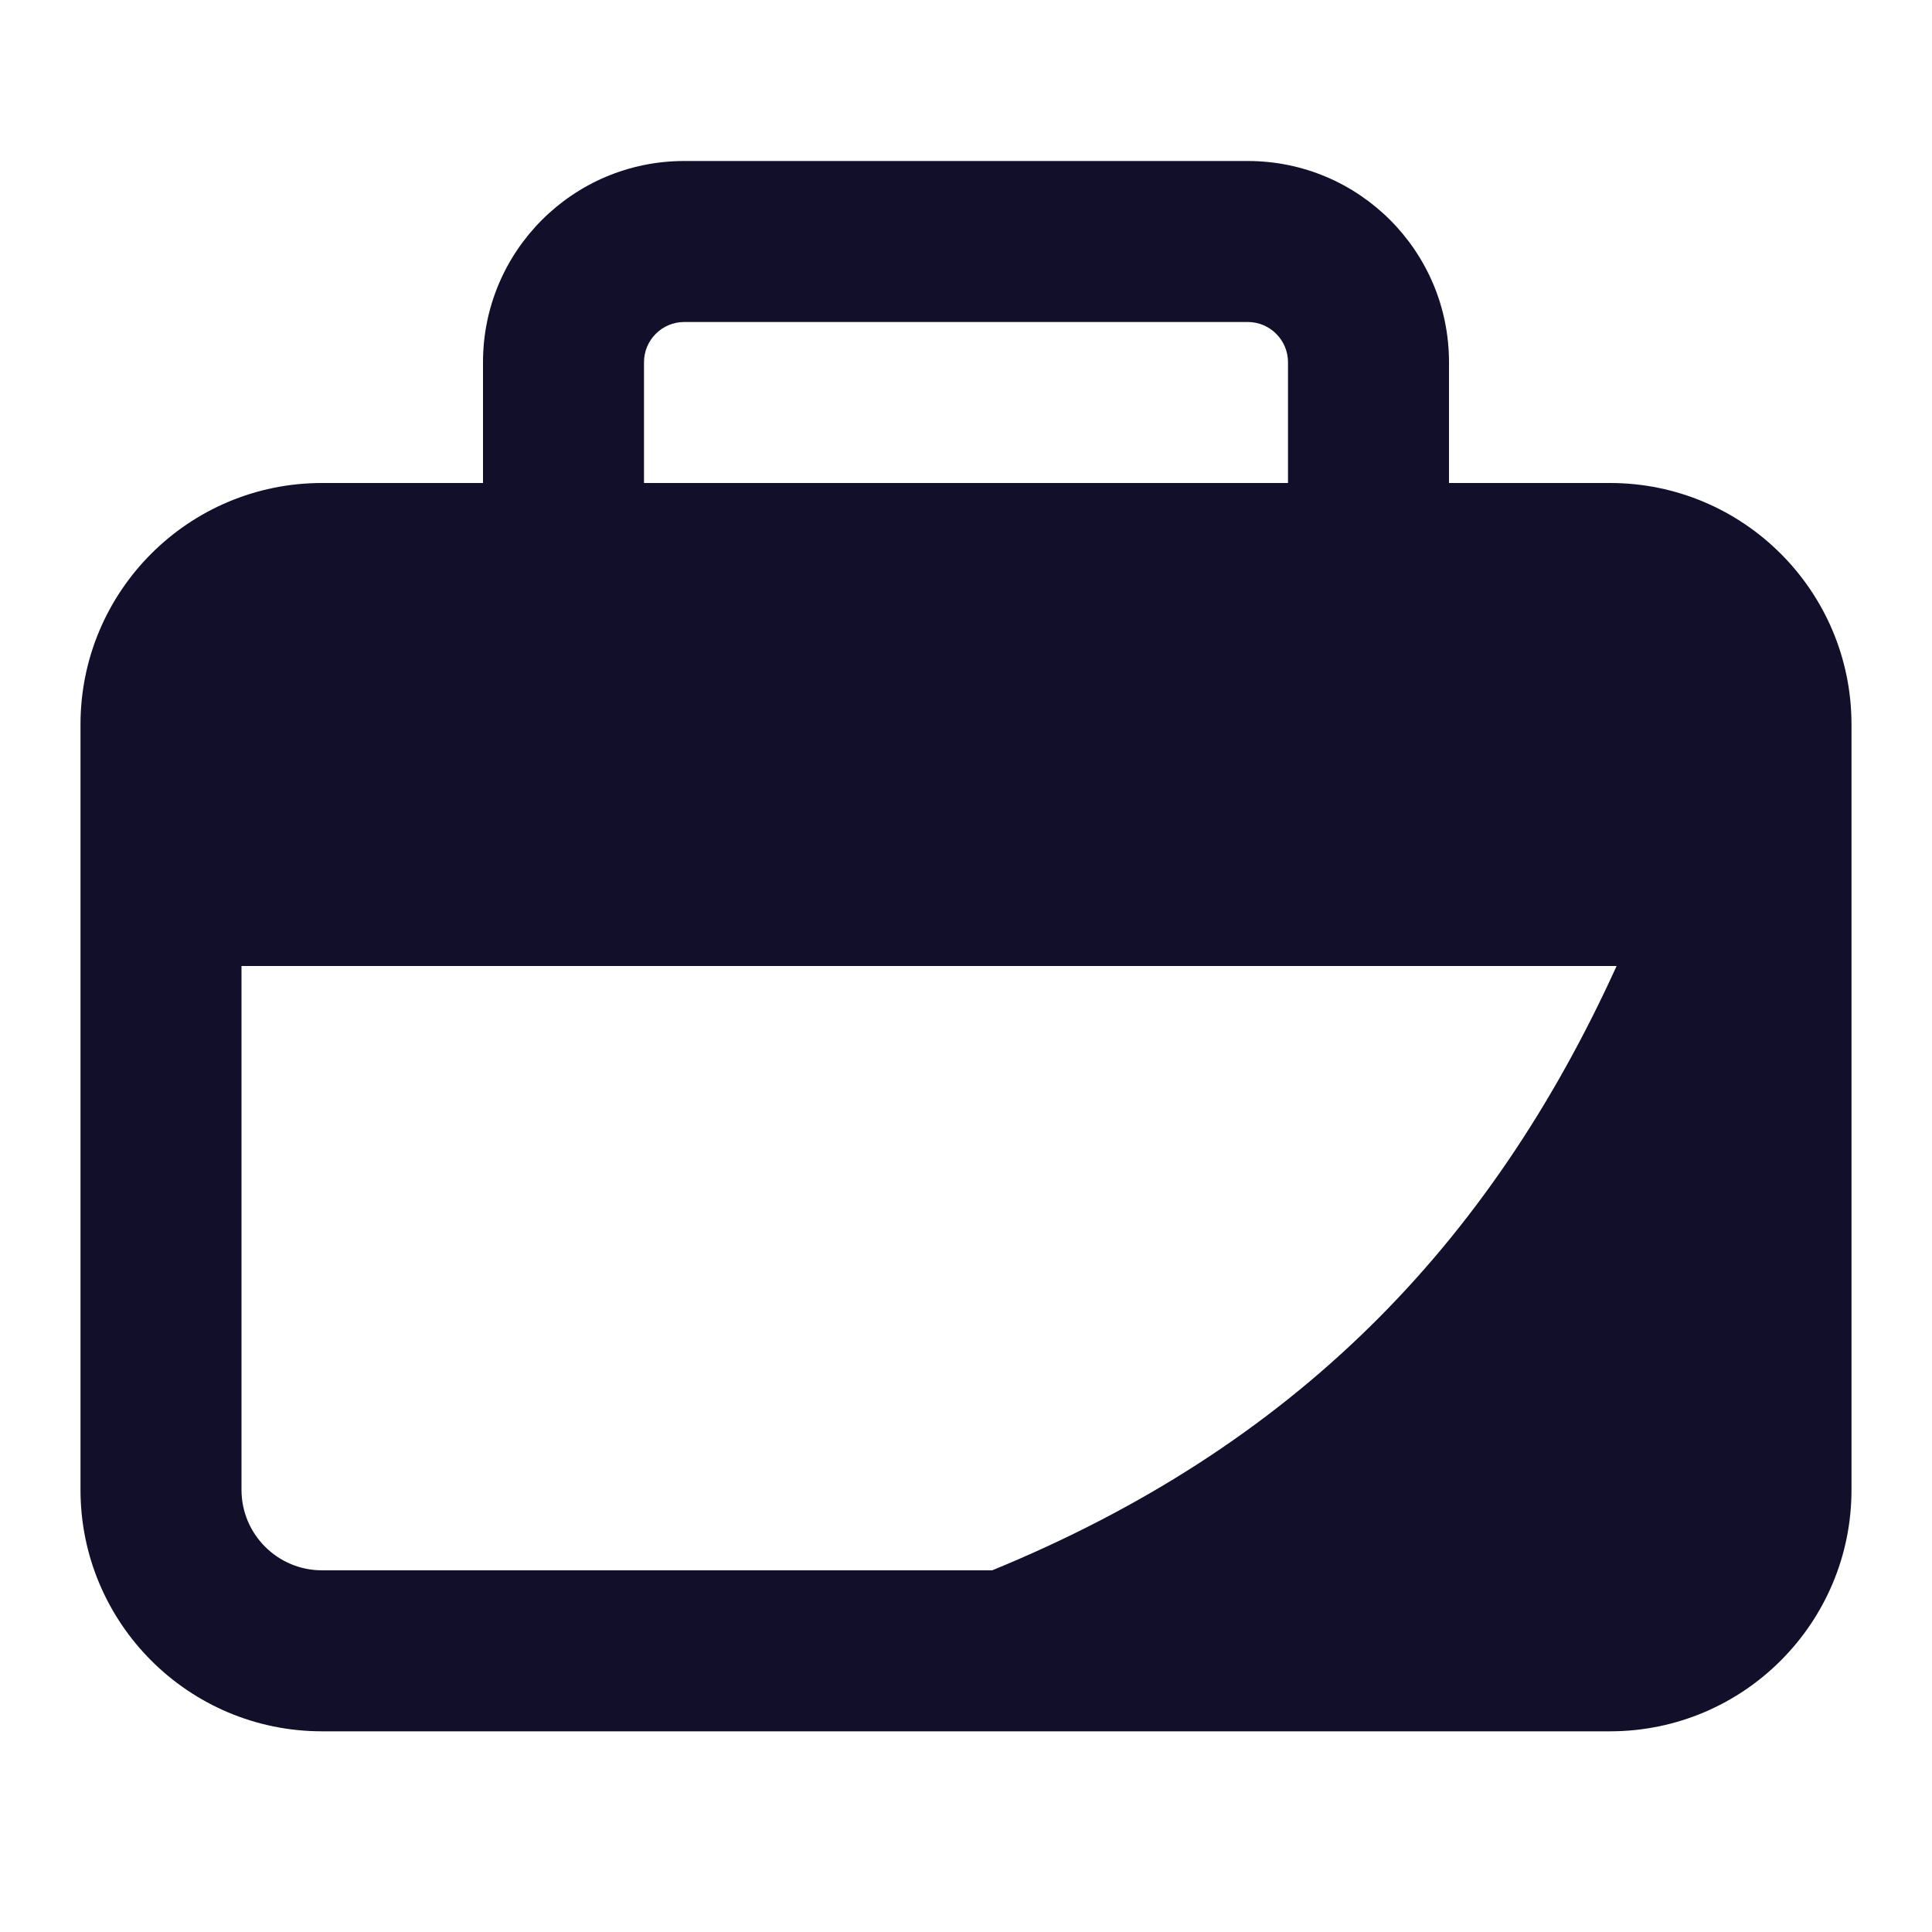 <svg width="24" height="24" viewBox="0 0 24 24" fill="none" xmlns="http://www.w3.org/2000/svg">
<path fill-rule="evenodd" clip-rule="evenodd" d="M6 6V4.5C6 3.119 7.119 2 8.5 2H15.5C16.881 2 18 3.119 18 4.5V6H20C21.657 6 23 7.343 23 9V18.507C23 20.163 21.657 21.507 20 21.507H4C2.343 21.507 1 20.163 1 18.507V9C1 7.343 2.343 6 4 6H6ZM8.5 4H15.5C15.776 4 16 4.224 16 4.5V6H8V4.5C8 4.224 8.224 4 8.5 4ZM3 12V18.507C3 19.059 3.448 19.507 4 19.507H12.326C16.067 17.972 18.497 15.487 20.082 12H3Z" fill="#110F2A"/>
</svg>
